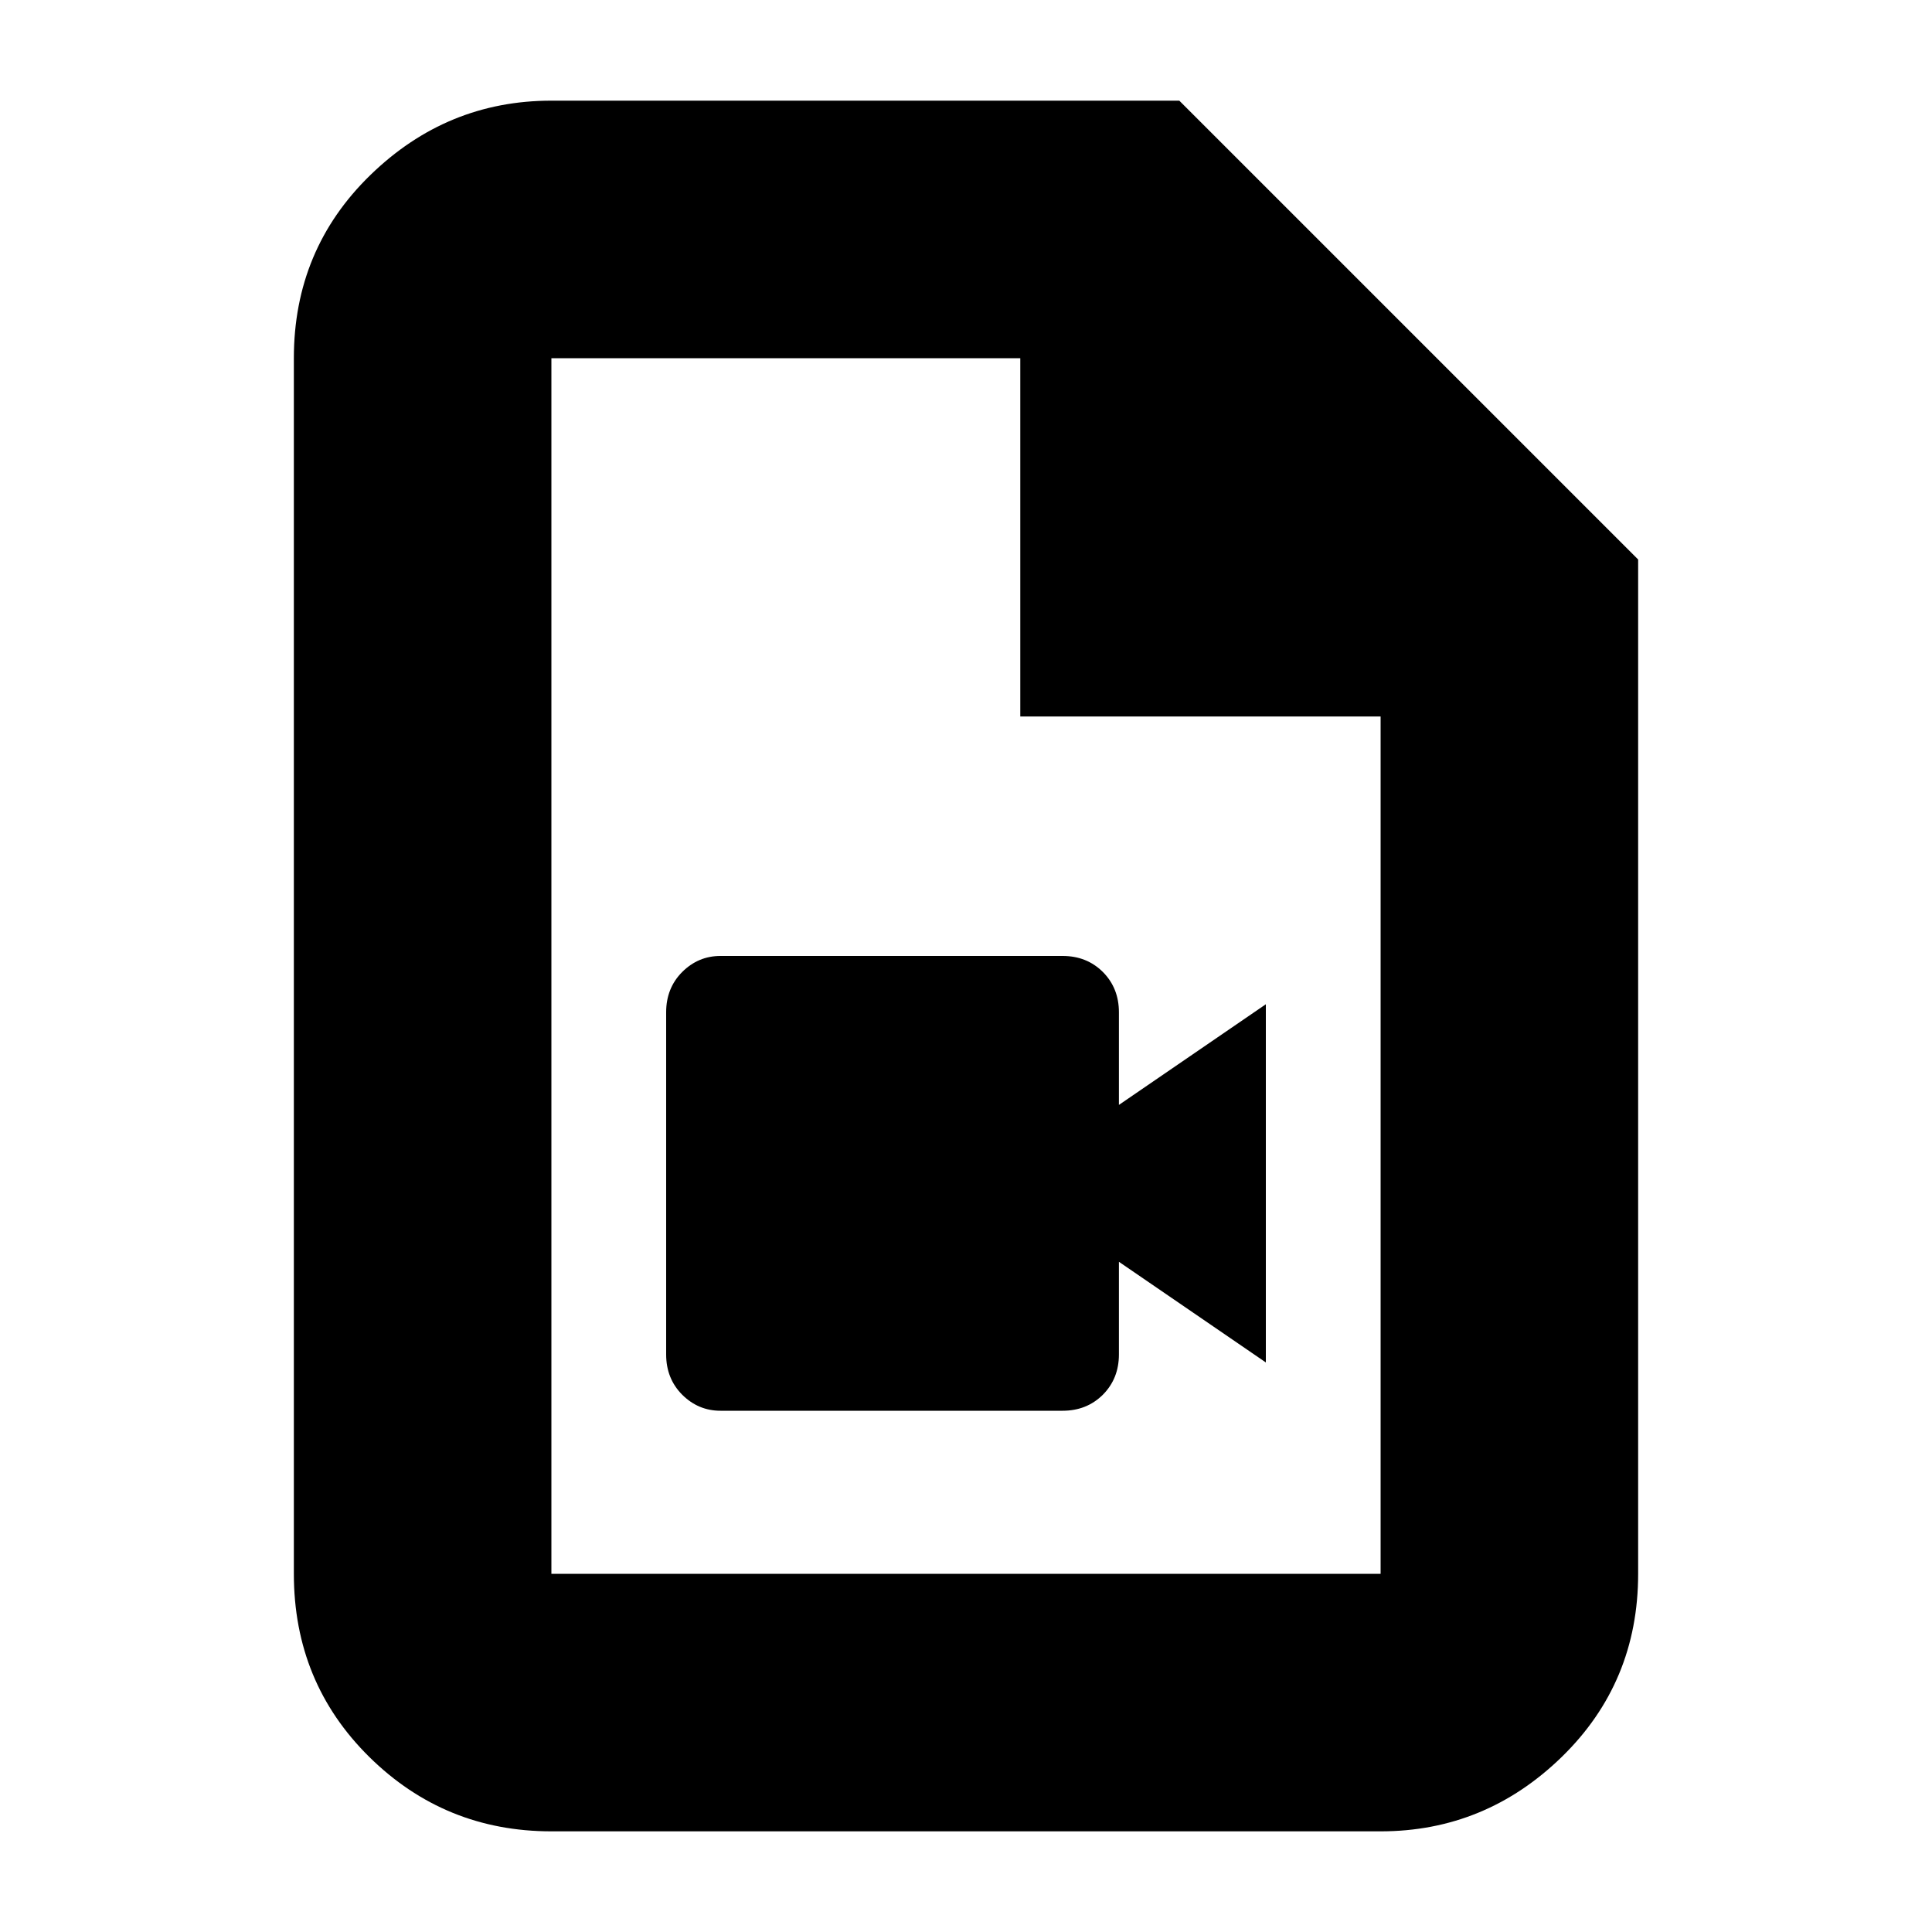 <svg xmlns="http://www.w3.org/2000/svg" height="20" width="20"><path d="M7.458 14.604H11q.25 0 .417-.166.166-.167.166-.417v-.959l1.521 1.042v-3.708l-1.521 1.042v-.959q0-.25-.166-.417-.167-.166-.417-.166H7.458q-.229 0-.396.166-.166.167-.166.417v3.542q0 .25.166.417.167.166.396.166Zm-1.75 4.354q-1.104 0-1.885-.77-.781-.771-.781-1.896V3.708q0-1.125.791-1.895.792-.771 1.875-.771h6.5l4.75 4.75v10.5q0 1.125-.791 1.896-.792.77-1.875.77Zm4.854-11.541V3.708H5.708v12.584h8.584V7.417ZM5.708 3.708v4.146-4.146 12.584V3.708Z"/></svg>